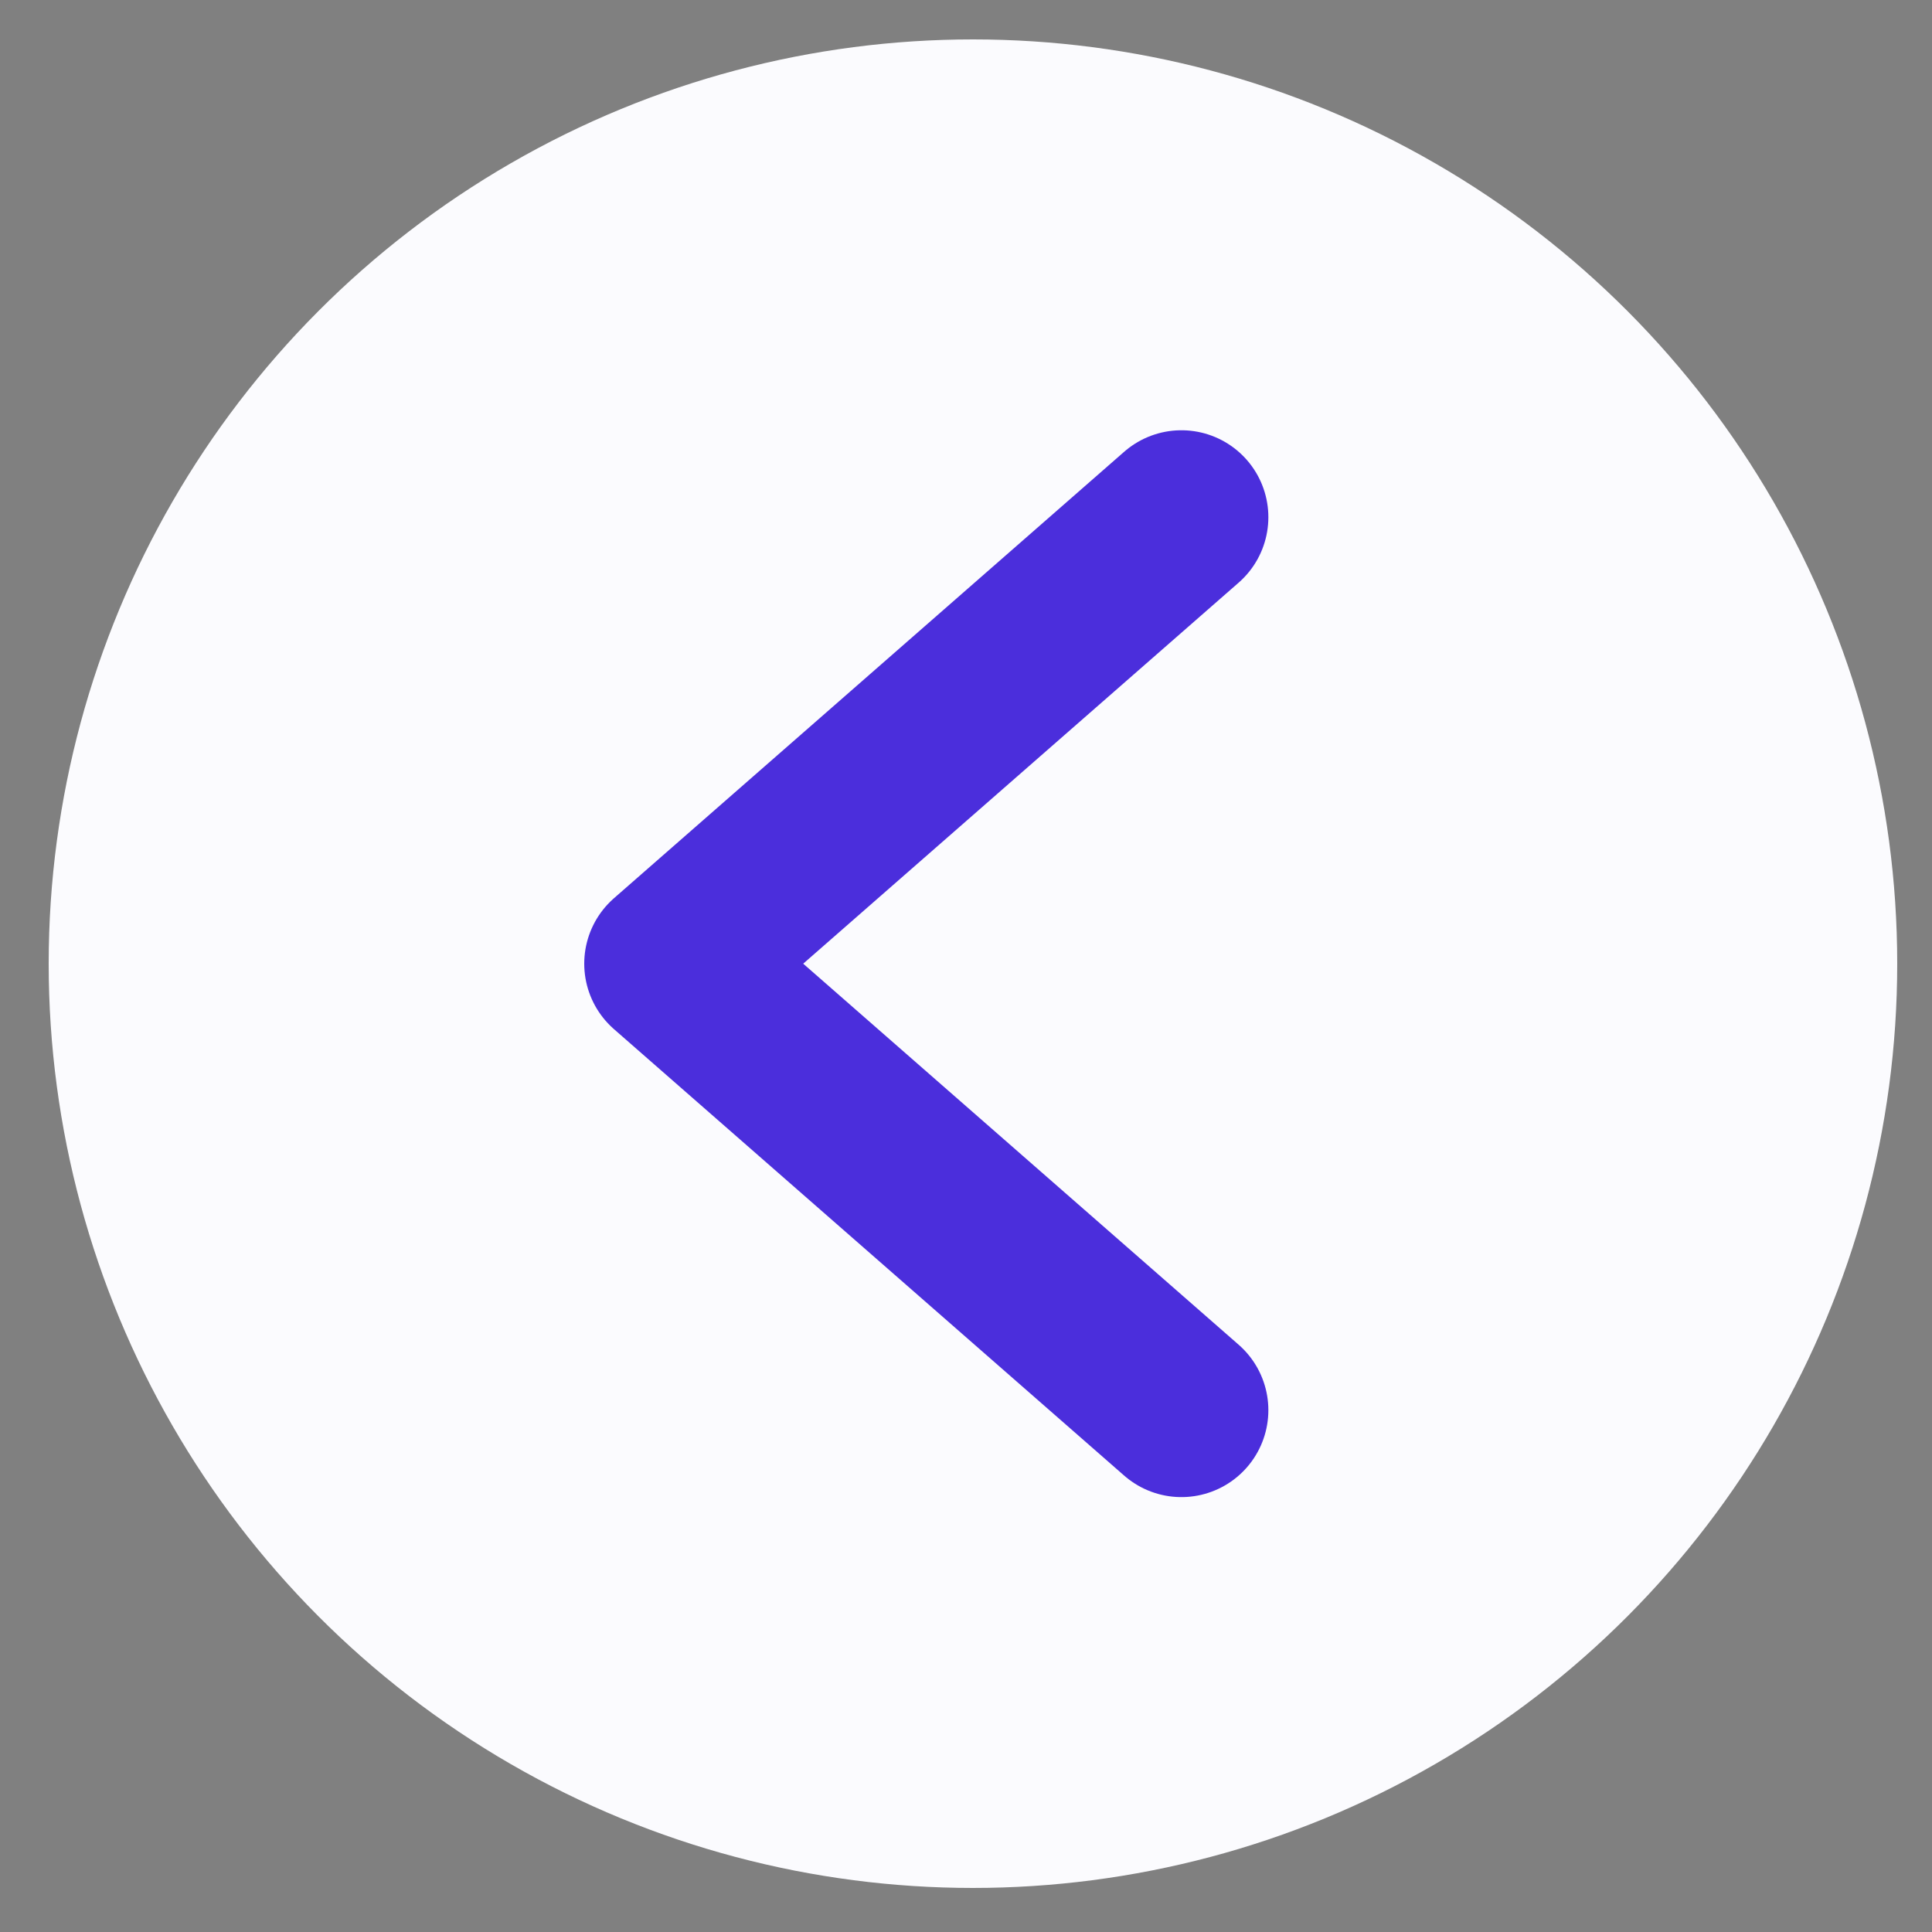 <?xml version="1.0" encoding="UTF-8"?>
<svg id="Calque_1" data-name="Calque 1" xmlns="http://www.w3.org/2000/svg" viewBox="0 0 100 100">
  <rect x="0" y="0" width="100" height="100" fill="#808080" stroke="none"/>
  <defs>
    <style>
      .cls-1 {
        fill: #fbfbfe;
      }

      .cls-2 {
        fill: none;
        stroke: #4b2edc;
        stroke-linecap: round;
        stroke-linejoin: round;
        stroke-width: 9px;
      }
    </style>
  </defs>
  <circle class="cls-1" cx="50.36" cy="49.88" r="47.84"/>
  <polyline class="cls-2" points="61.15 26.77 34.74 49.88 61.15 72.99"/>
</svg>